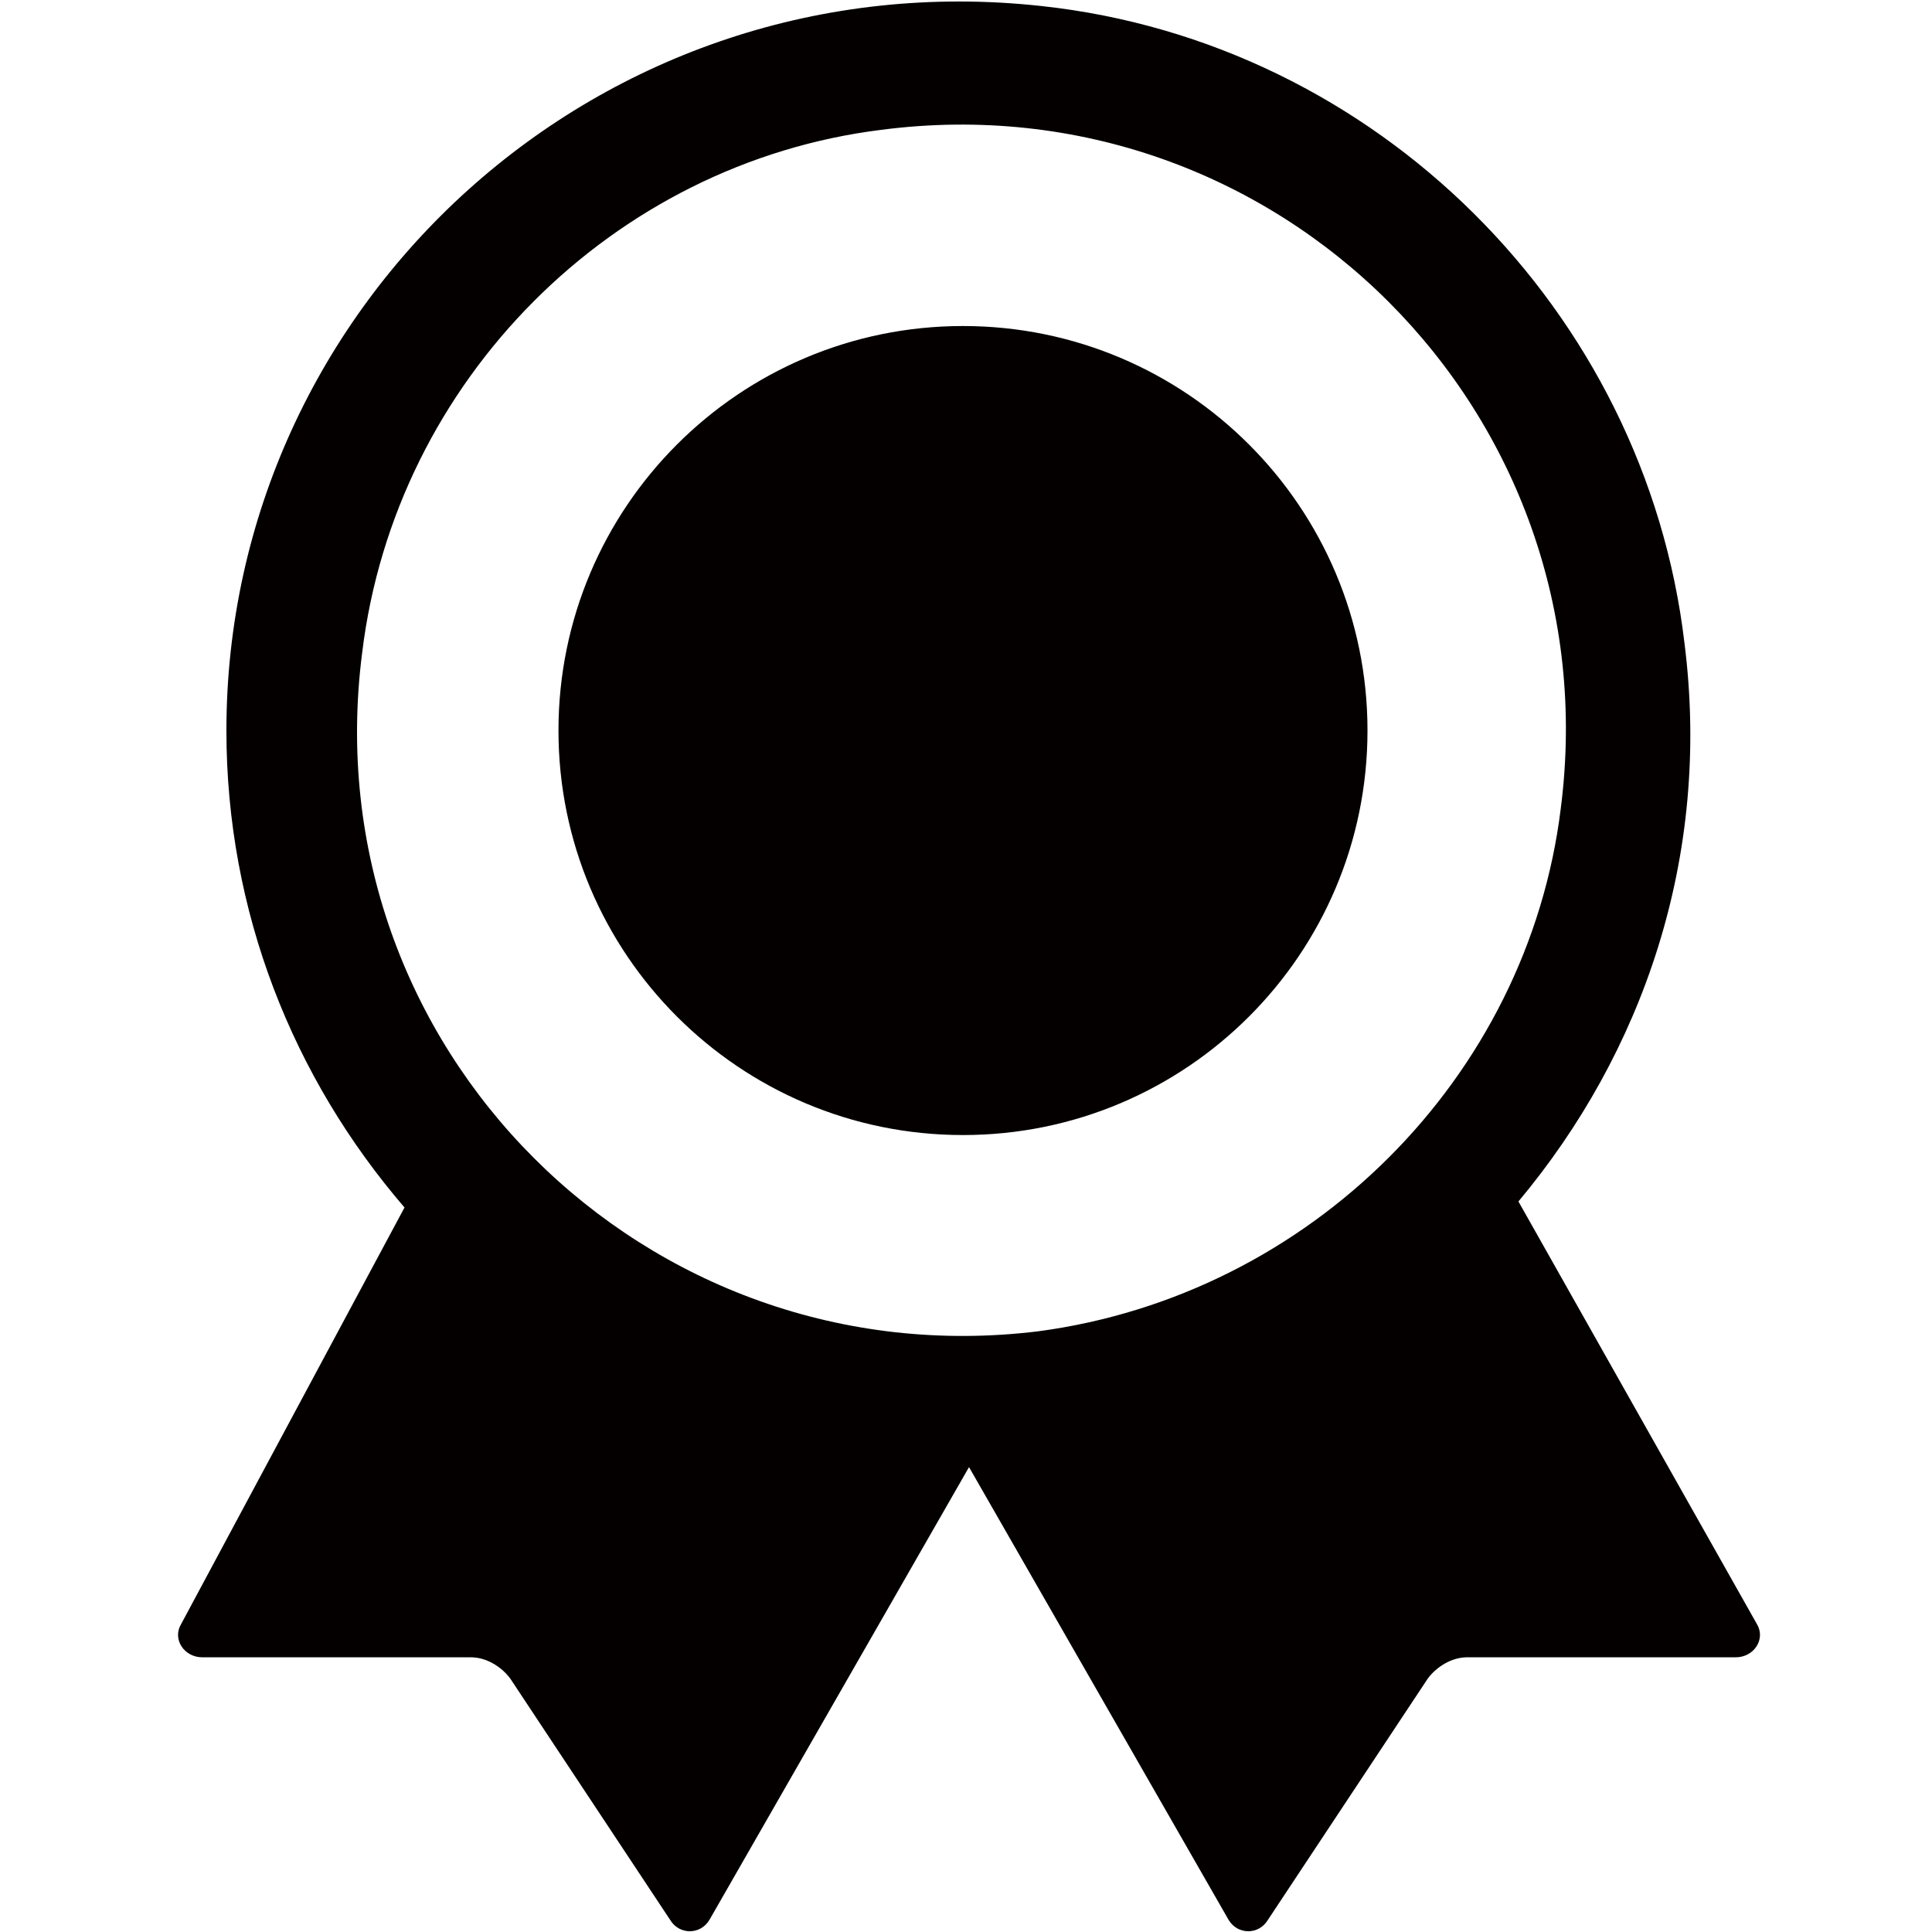 <?xml version="1.0" encoding="utf-8"?>
<!-- Generator: Adobe Illustrator 19.0.0, SVG Export Plug-In . SVG Version: 6.00 Build 0)  -->
<svg version="1.1" id="图层_1" xmlns="http://www.w3.org/2000/svg" xmlns:xlink="http://www.w3.org/1999/xlink" x="0px" y="0px"
	 viewBox="0 0 64 64" style="enable-background:new 0 0 64 64;" xml:space="preserve">
<style type="text/css">
	.st0{fill:#040000;}
</style>
<path id="XMLID_2020_" class="st0" d="M31.9,37.6c7.4,0,13.4-6,13.4-13.4s-6-13.4-13.4-13.4c-7.4,0-13.4,6-13.4,13.4
	S24.5,37.6,31.9,37.6z M50.3,39.8c4.1-4.9,6.4-11.4,5.5-18.5c-1.3-11-10.2-19.9-21.3-21.1c-14.6-1.6-27,9.8-27,24
	c0,6,2.2,11.5,5.9,15.8L6,53.8c-0.3,0.5,0.1,1.1,0.7,1.1h8.9c0.5,0,1,0.3,1.3,0.7l5.3,8c0.3,0.5,1,0.5,1.3,0l8.6-15l8.6,15
	c0.3,0.5,1,0.5,1.3,0l5.3-8c0.3-0.4,0.8-0.7,1.3-0.7h8.9c0.6,0,1-0.6,0.7-1.1L50.3,39.8z M29.2,4.3c13.1-1.7,24.2,9.4,22.5,22.5
	c-1.1,8.9-8.3,16.1-17.3,17.3C21.4,45.7,10.3,34.7,12,21.6C13.1,12.6,20.3,5.4,29.2,4.3z"/>
</svg>
